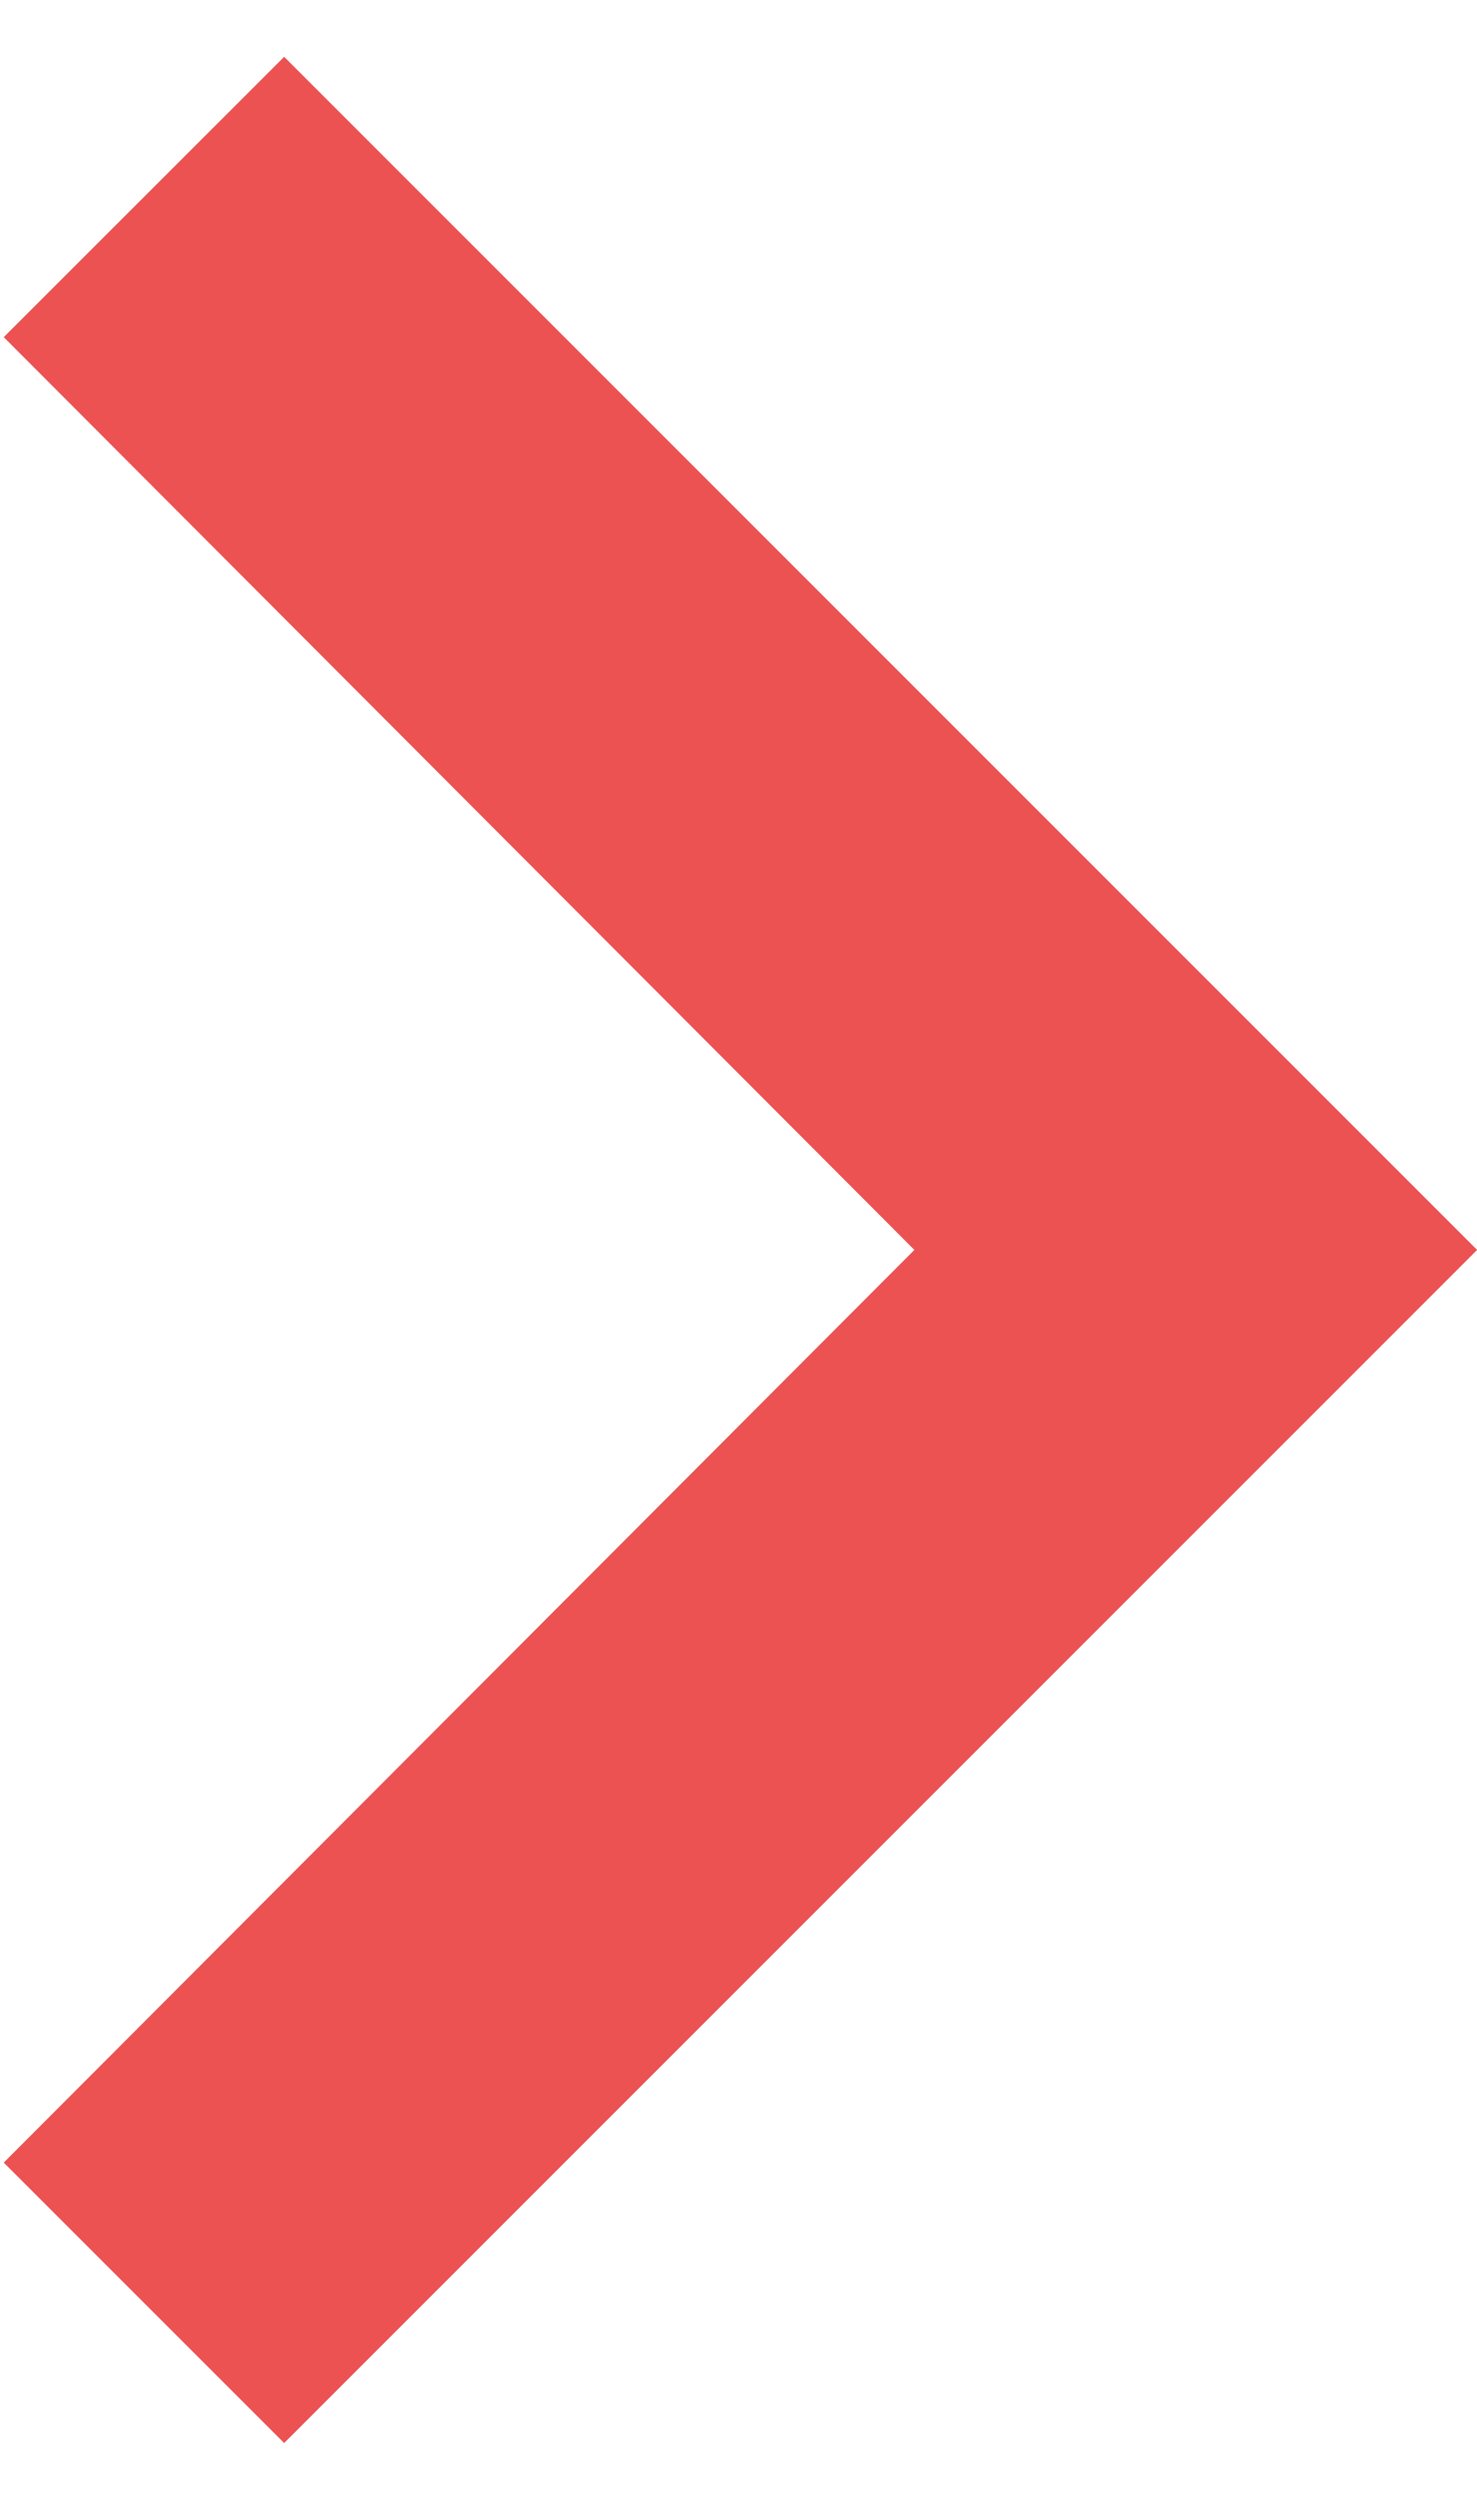 <svg width="13" height="22" viewBox="0 0 13 22" fill="none" xmlns="http://www.w3.org/2000/svg">
<path d="M2.501 21.5L0.033 19.032L8.048 11L0.033 2.967L2.501 0.5L13.001 11L2.501 21.5Z" fill="#EC5252"/>
</svg>
